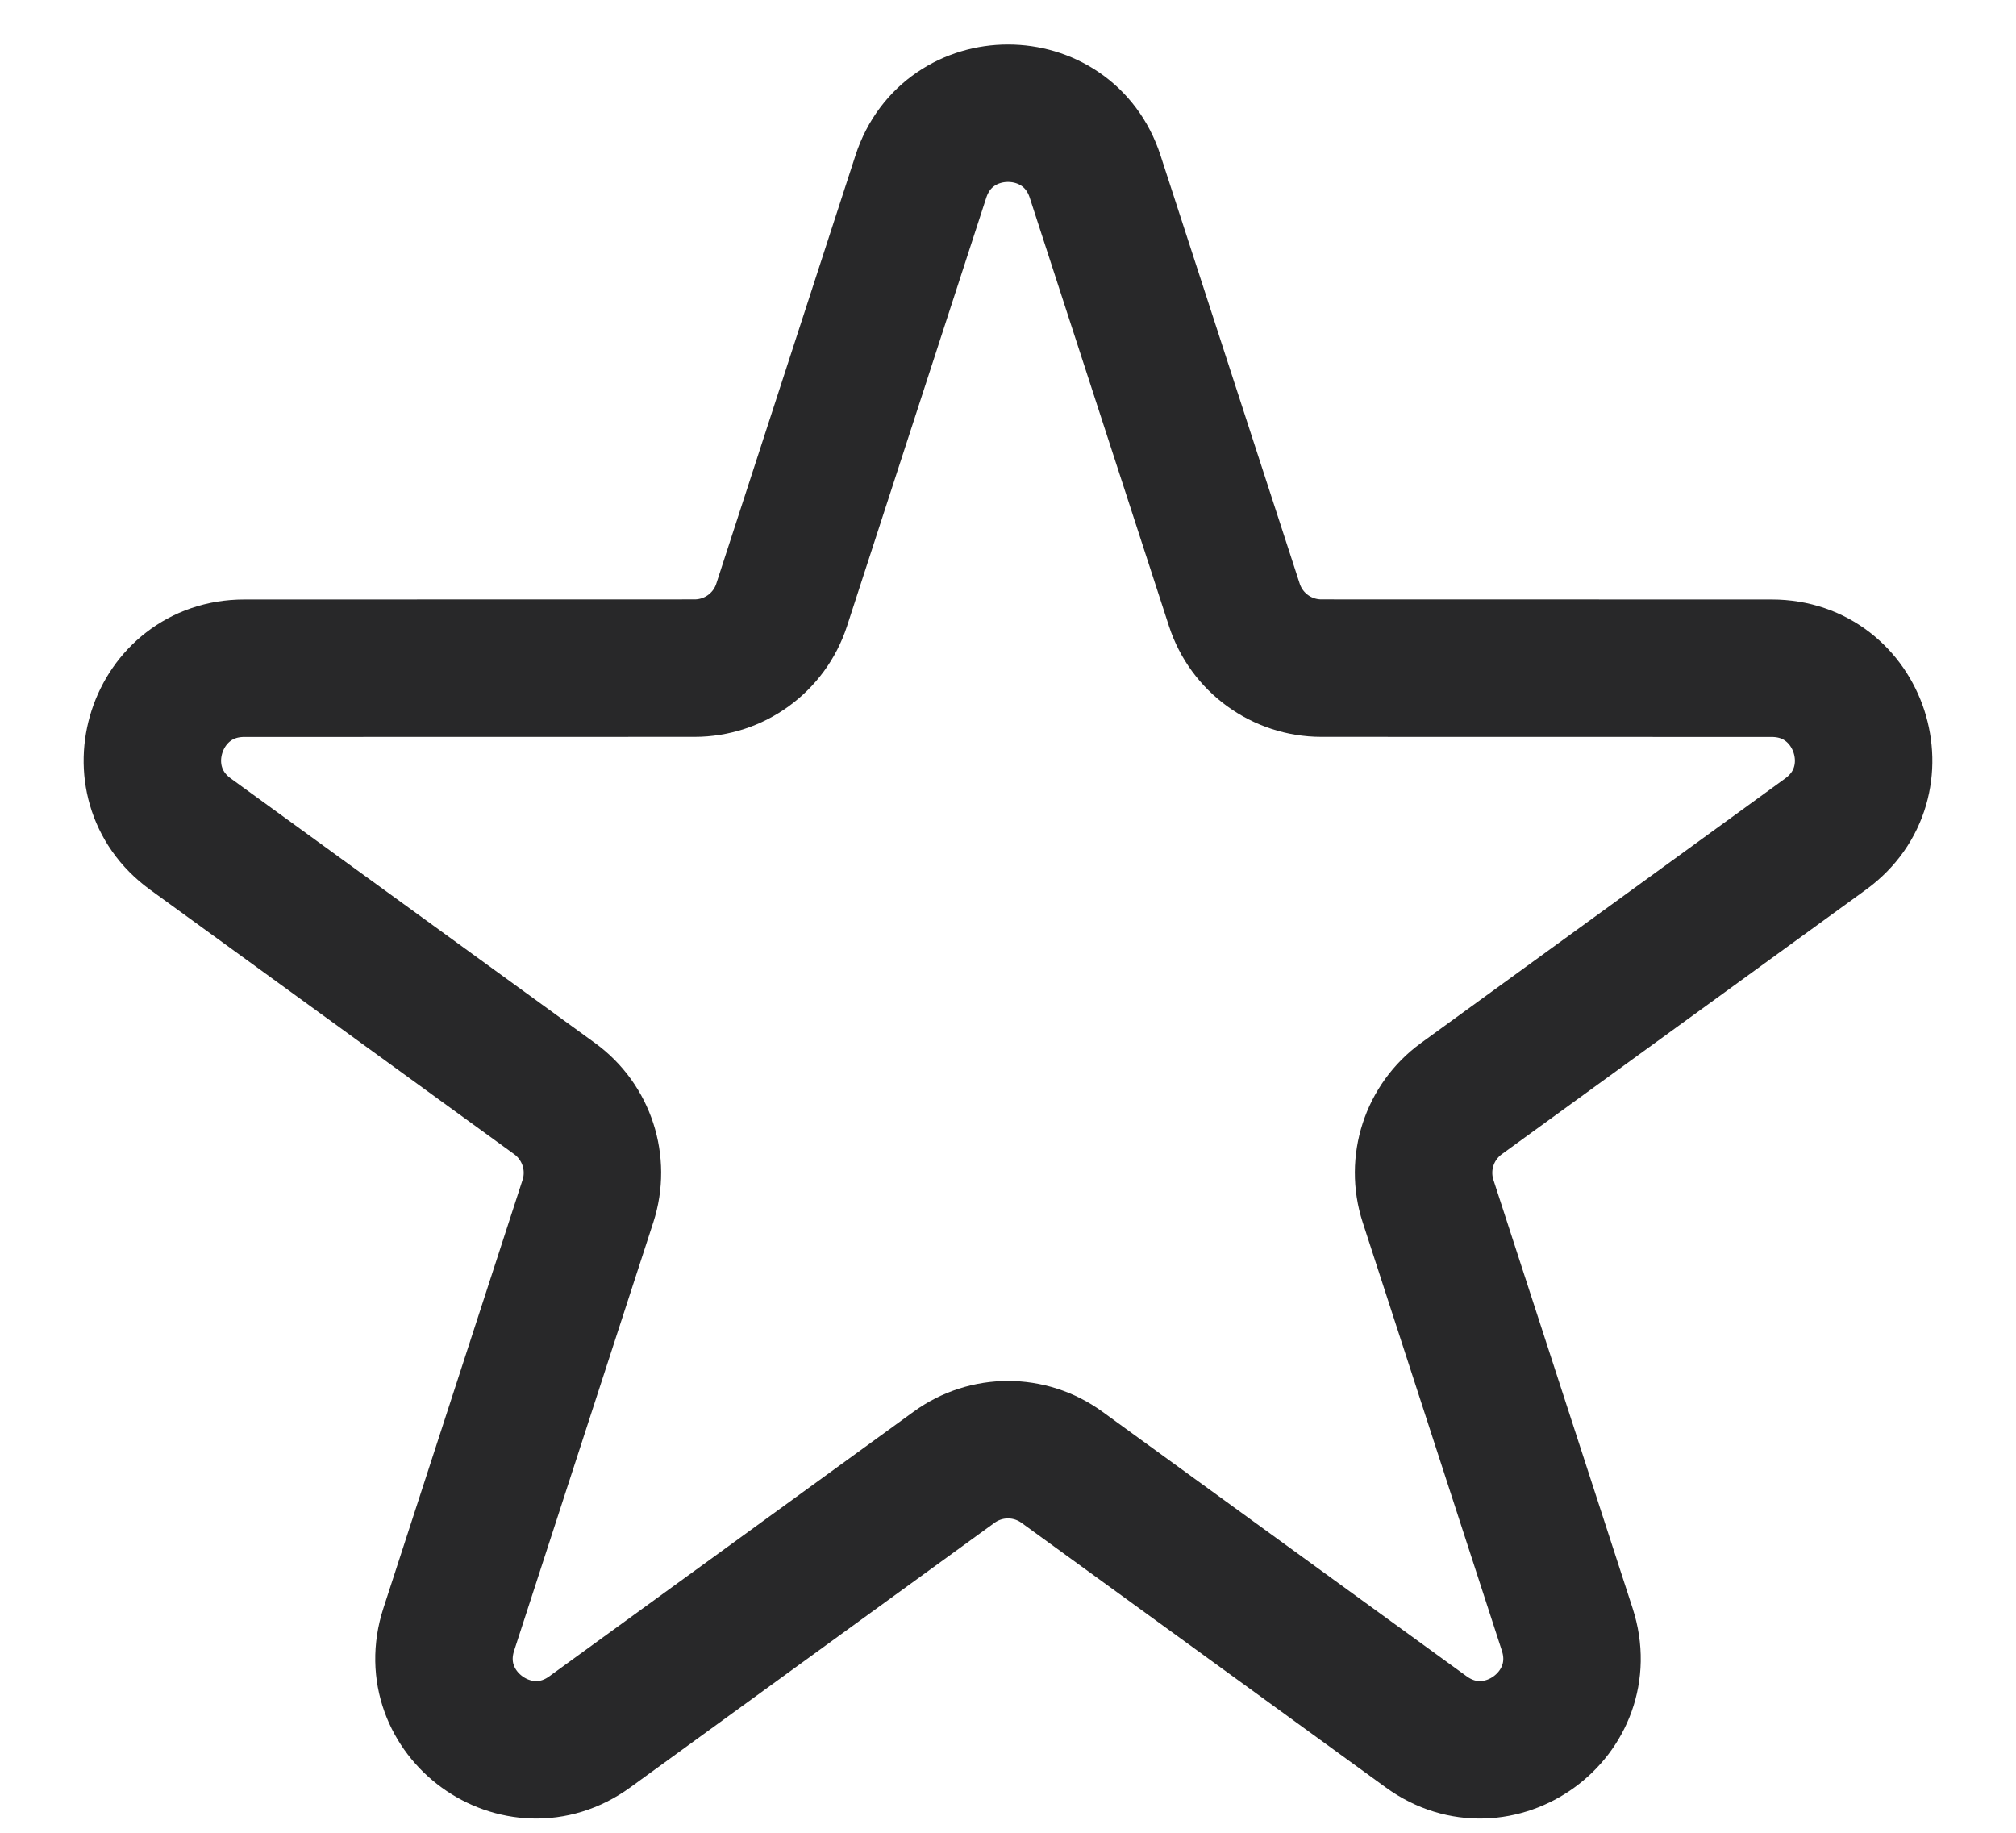 <svg width="22" height="20" viewBox="0 0 22 20" fill="none" xmlns="http://www.w3.org/2000/svg">
<path d="M10.049 1.927C10.348 1.005 11.652 1.005 11.951 1.927L13.47 6.601C13.604 7.013 13.988 7.291 14.421 7.291L19.335 7.292C20.304 7.292 20.707 8.531 19.923 9.101L15.947 11.989C15.597 12.244 15.45 12.695 15.584 13.107L17.103 17.782C17.402 18.703 16.348 19.469 15.564 18.899L11.588 16.011C11.237 15.756 10.763 15.756 10.412 16.011L6.436 18.899C5.653 19.469 4.598 18.703 4.897 17.782L6.416 13.107C6.55 12.695 6.403 12.244 6.053 11.989L2.077 9.101C1.293 8.531 1.696 7.292 2.665 7.292L7.579 7.291C8.012 7.291 8.396 7.013 8.53 6.601L10.049 1.927Z" stroke="#282829" stroke-width="1.5"/>
</svg>
